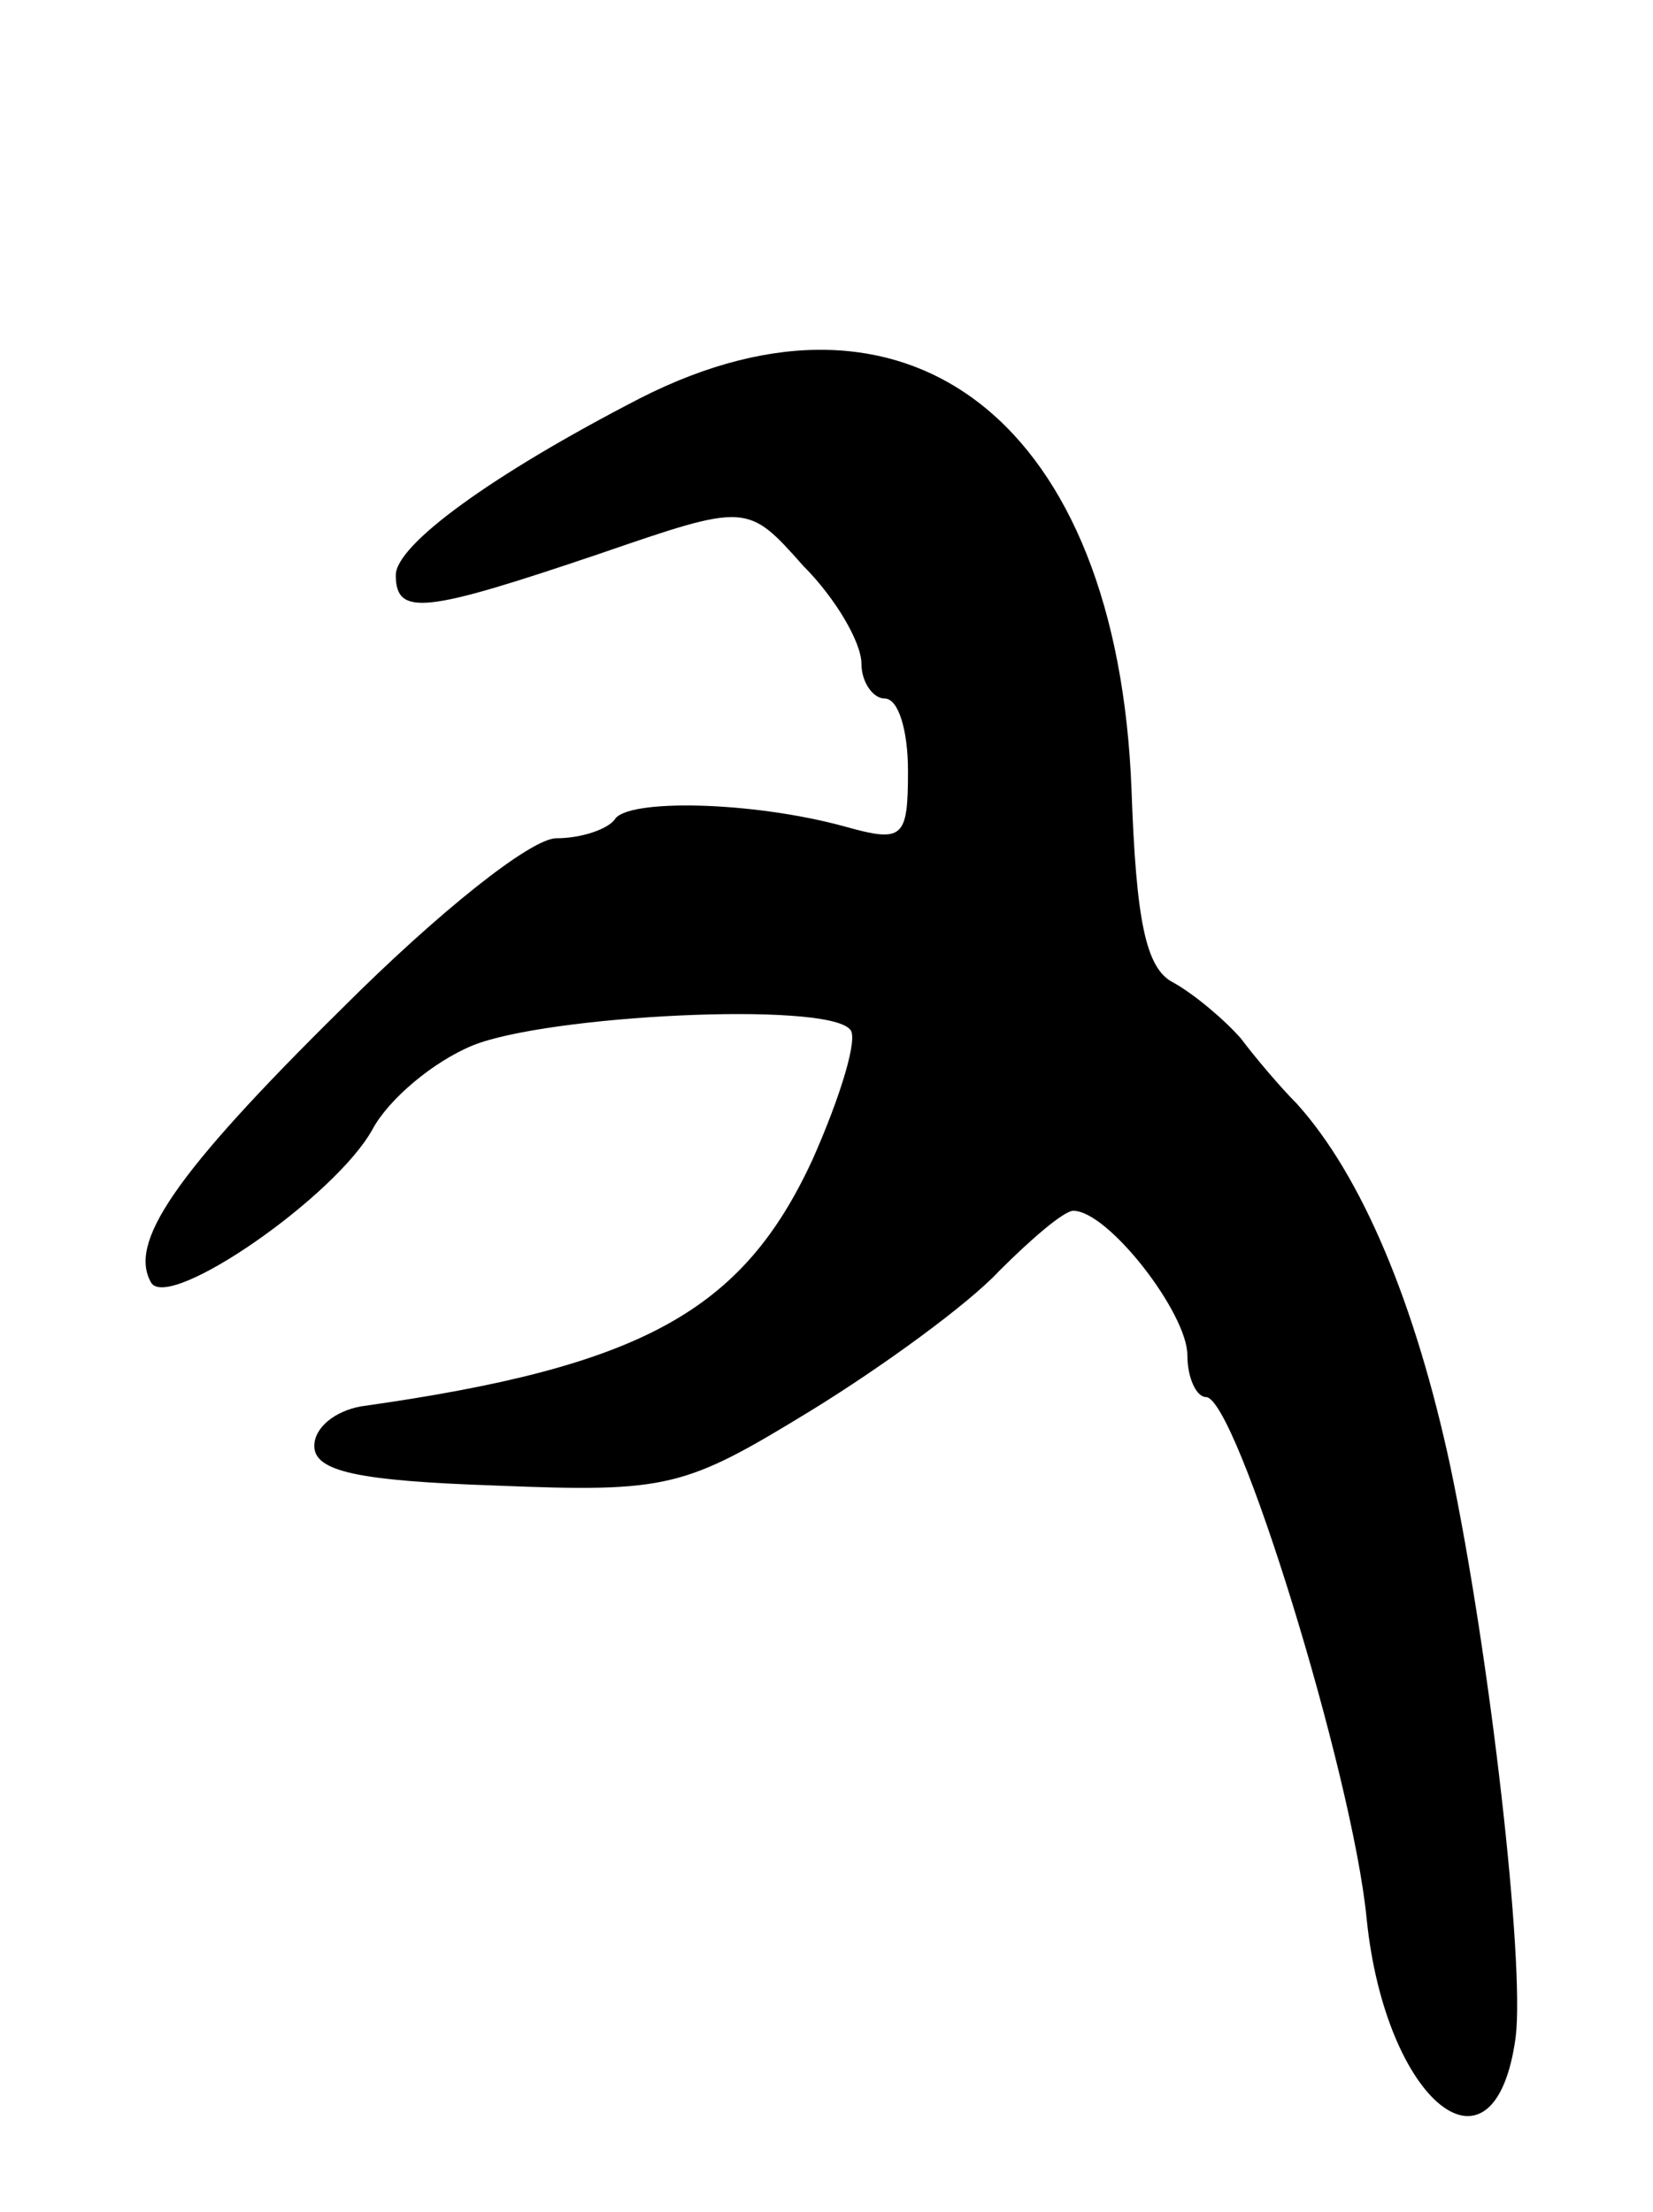 <svg version="1.0" xmlns="http://www.w3.org/2000/svg"
 width="71pt" height="95pt" viewBox="0 0 71 95"
 preserveAspectRatio="xMidYMid meet">
<g transform="translate(0,95) scale(0.1,-0.1)"
fill="#000000" stroke="none">
<path d="M275 779 c-64 -33 -105 -63 -105 -76 0 -18 13 -16 87 9 64 22 64 22
88 -5 14 -14 25 -33 25 -42 0 -8 5 -15 10 -15 6 0 10 -14 10 -31 0 -29 -2 -31
-27 -24 -40 11 -94 12 -99 3 -3 -4 -14 -8 -25 -8 -11 0 -51 -32 -92 -73 -73
-72 -92 -101 -82 -118 8 -12 79 37 95 66 7 13 26 29 43 36 32 13 151 19 162 7
4 -3 -4 -29 -16 -56 -30 -65 -73 -89 -194 -106 -11 -2 -20 -9 -20 -17 0 -11
19 -15 78 -17 74 -3 81 -1 135 32 31 19 68 46 81 60 14 14 28 26 32 26 15 0
49 -44 49 -62 0 -10 4 -18 8 -18 13 0 63 -162 69 -224 8 -79 55 -117 64 -51 4
32 -11 164 -28 245 -15 70 -38 125 -66 156 -7 7 -18 20 -24 28 -7 8 -20 19
-29 24 -12 6 -16 27 -18 83 -6 157 -95 227 -211 168z"/>
</g>
</svg>
